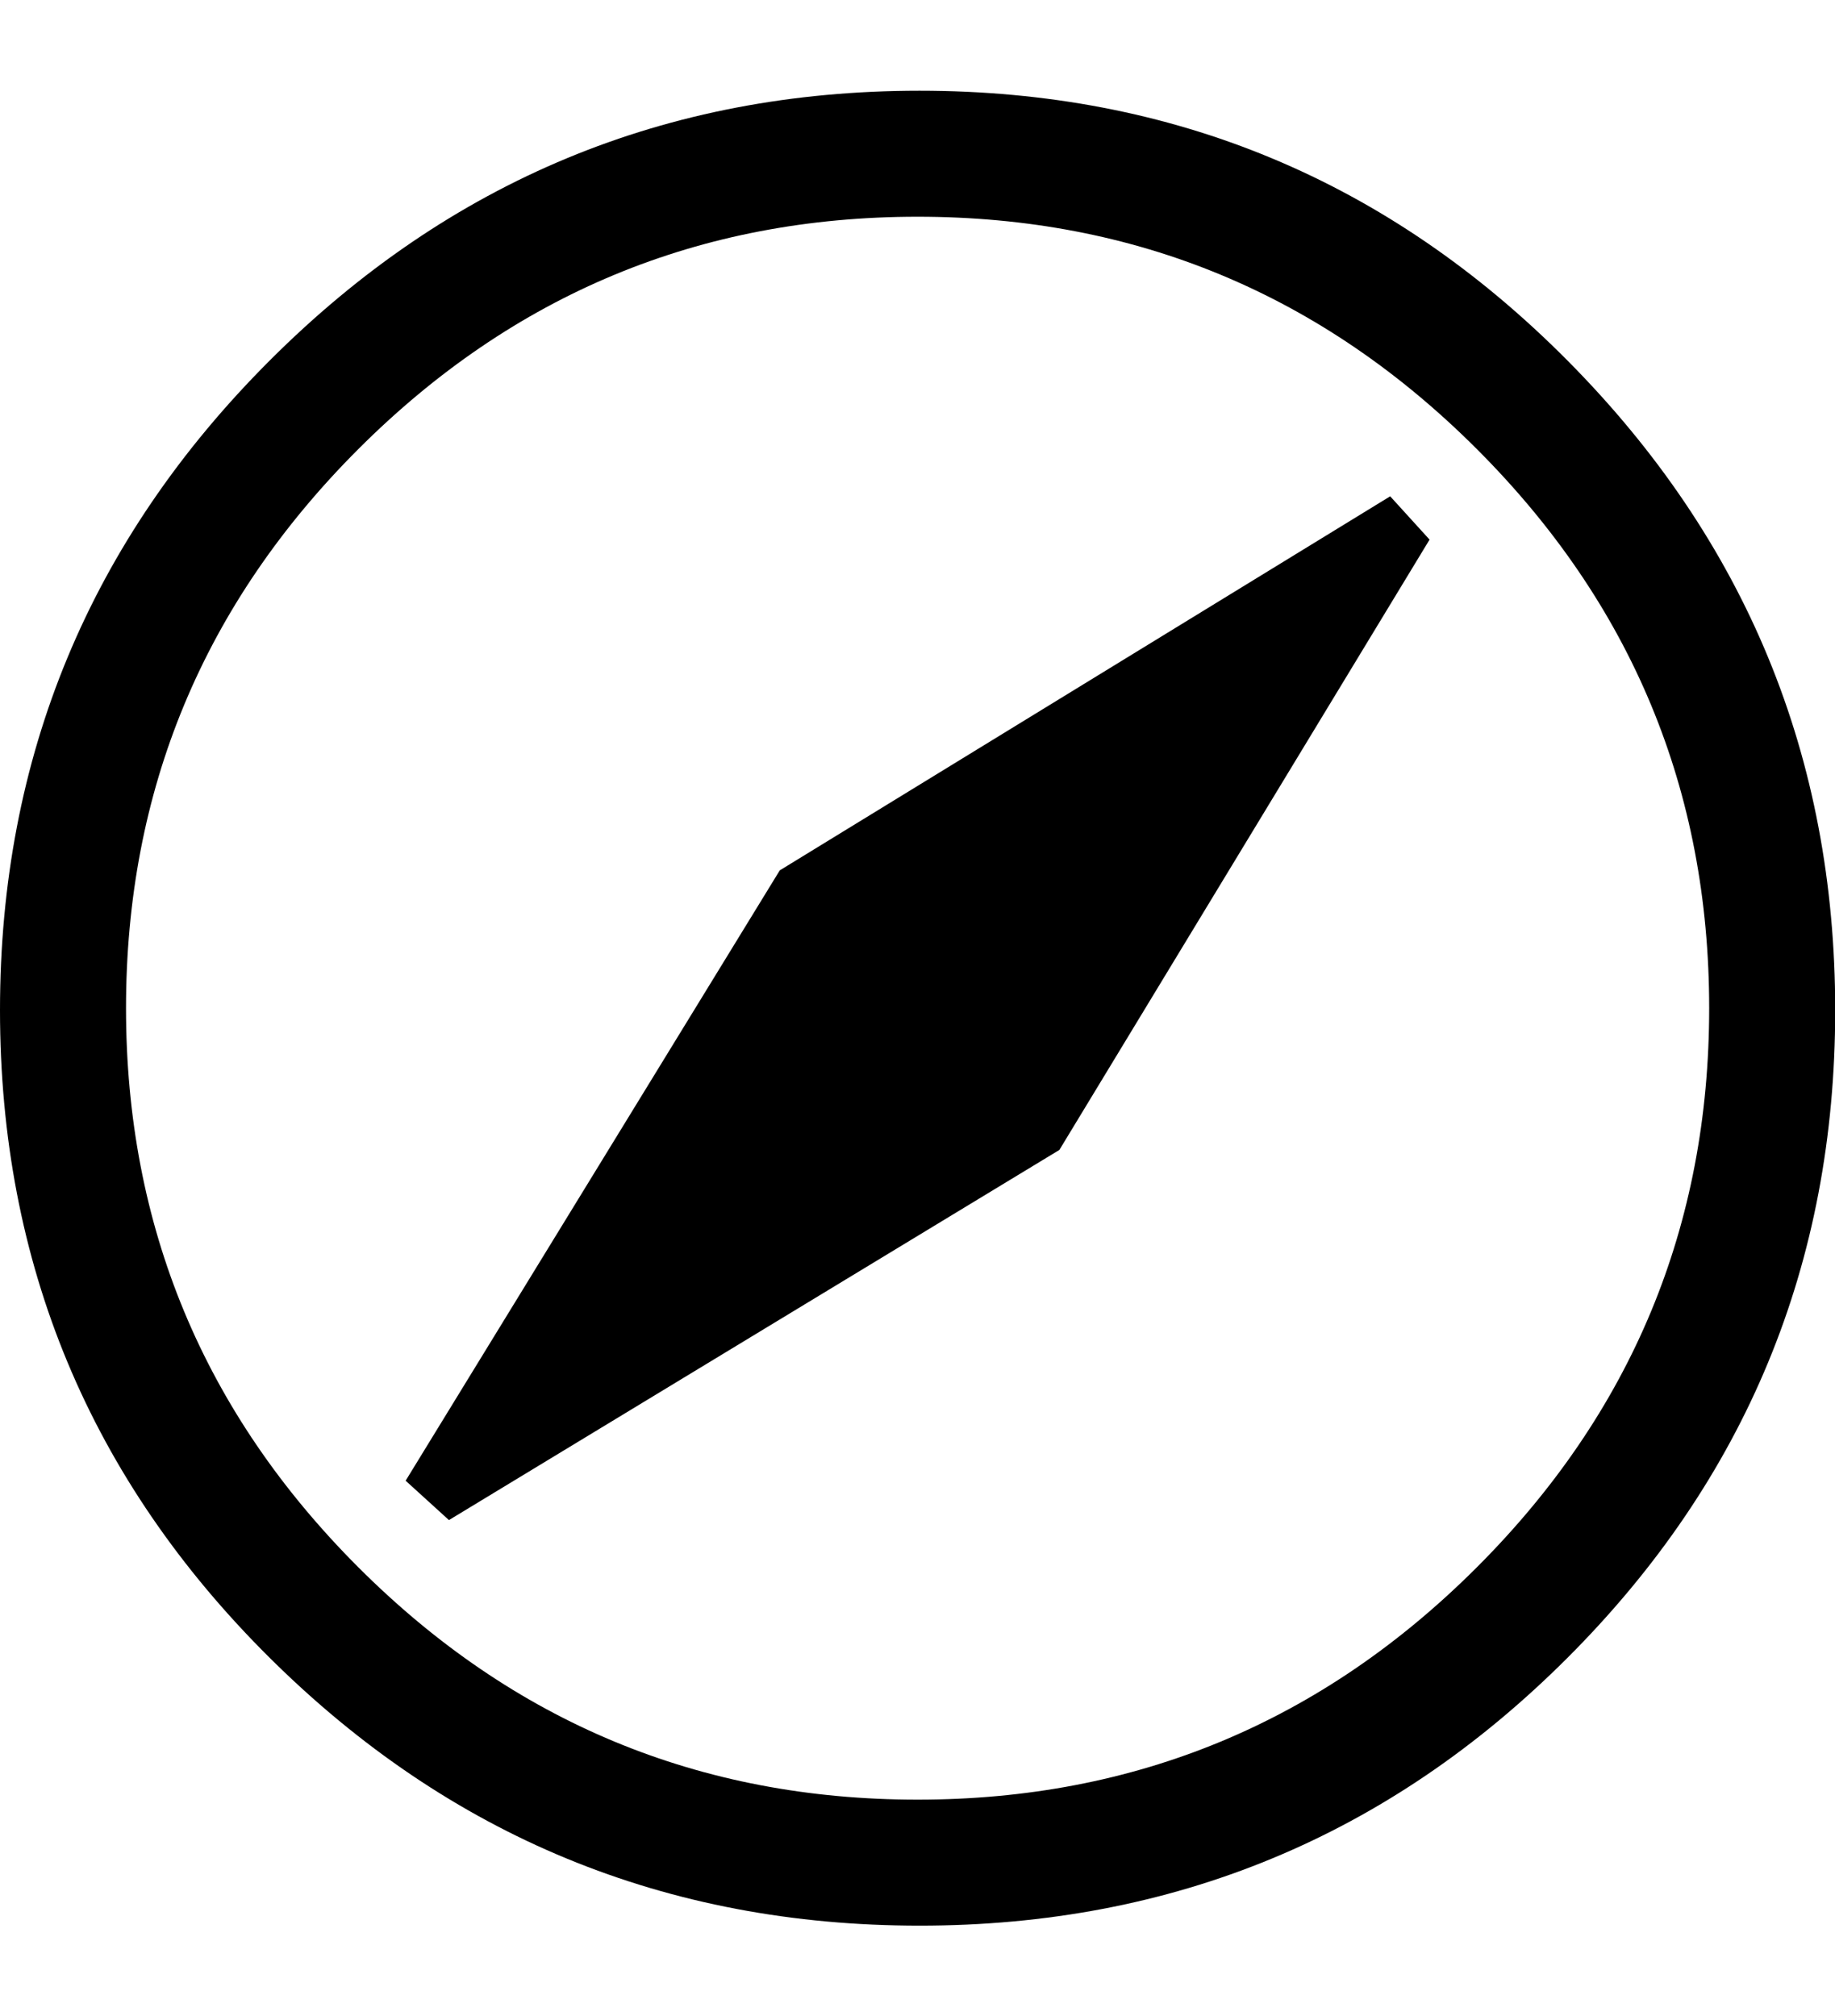 <svg height="1000" width="910" xmlns="http://www.w3.org/2000/svg"><path d="M0 501.026q0 -188.465 133.781 -322.245t322.245 -133.781 321.269 133.781 132.804 322.245 -132.804 321.269 -321.269 132.804 -322.245 -132.804 -133.781 -321.269zm62.496 -.977q0 162.099 115.227 277.326t277.326 115.227 277.326 -115.227 115.227 -277.326 -115.227 -277.326 -277.326 -115.227 -277.326 115.227 -115.227 277.326zm138.663 234.36l185.535 -302.715 302.715 -185.535 19.53 21.483 -183.582 302.715 -302.715 183.582z"/></svg>